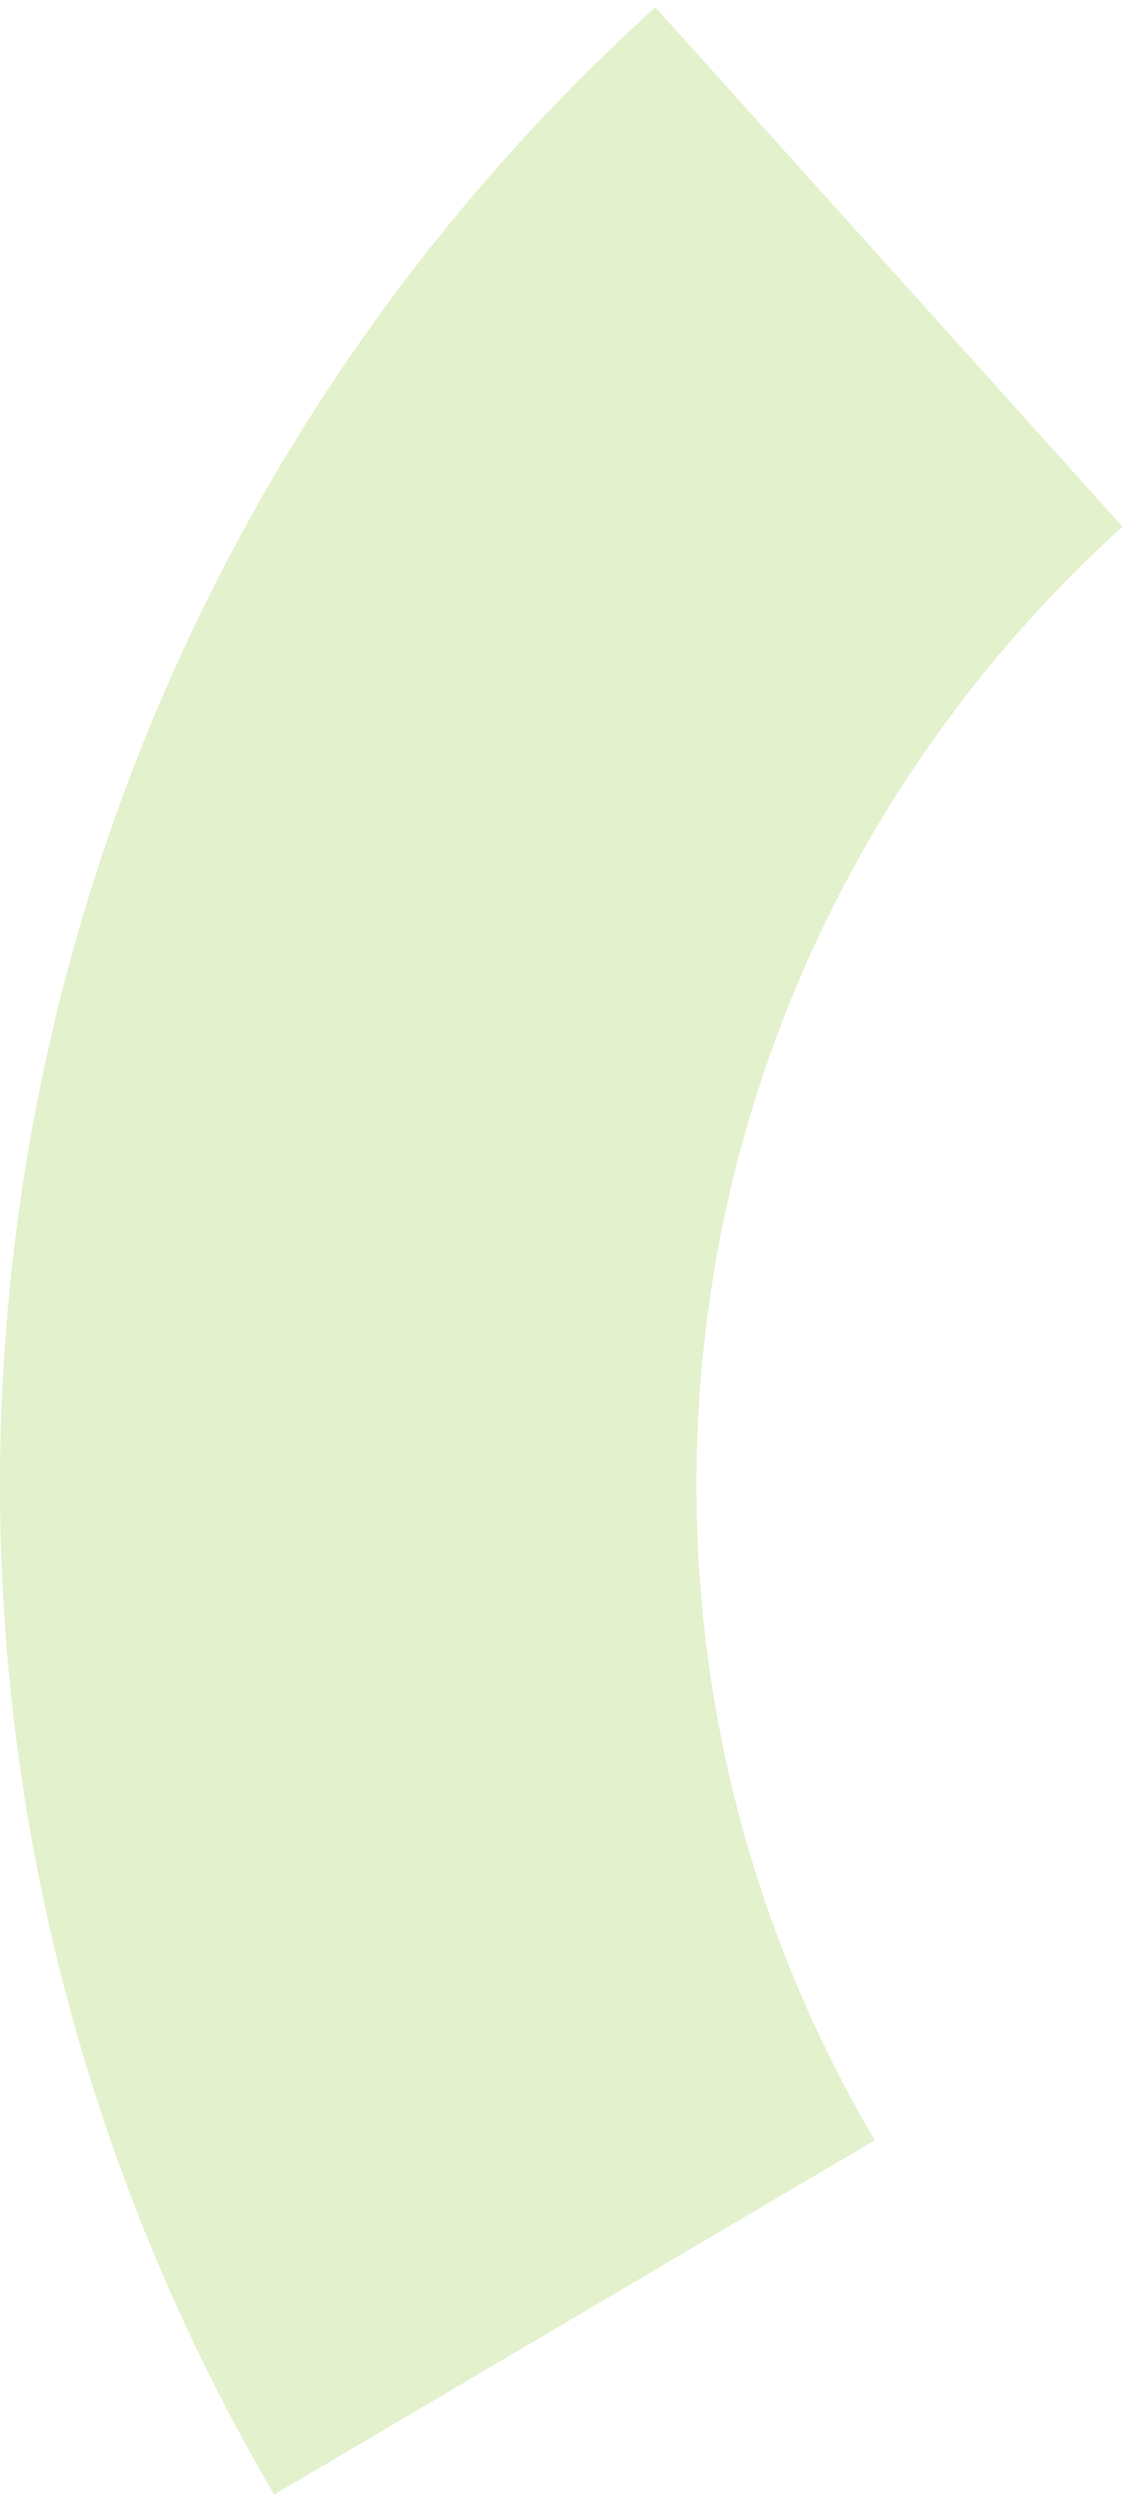 <svg width="129" height="287" viewBox="0 0 129 287" fill="none" xmlns="http://www.w3.org/2000/svg">
<path opacity="0.2" fill-rule="evenodd" clip-rule="evenodd" d="M2.645 135.793C10.623 83.766 36.279 36.095 75.278 0.836L128.947 60.459C98.882 87.628 80 126.866 80 170.5C80 197.939 87.467 223.64 100.486 245.695L31.494 286.379C4.858 241.012 -5.332 187.82 2.645 135.793Z" fill="#76B900"/>
</svg>
